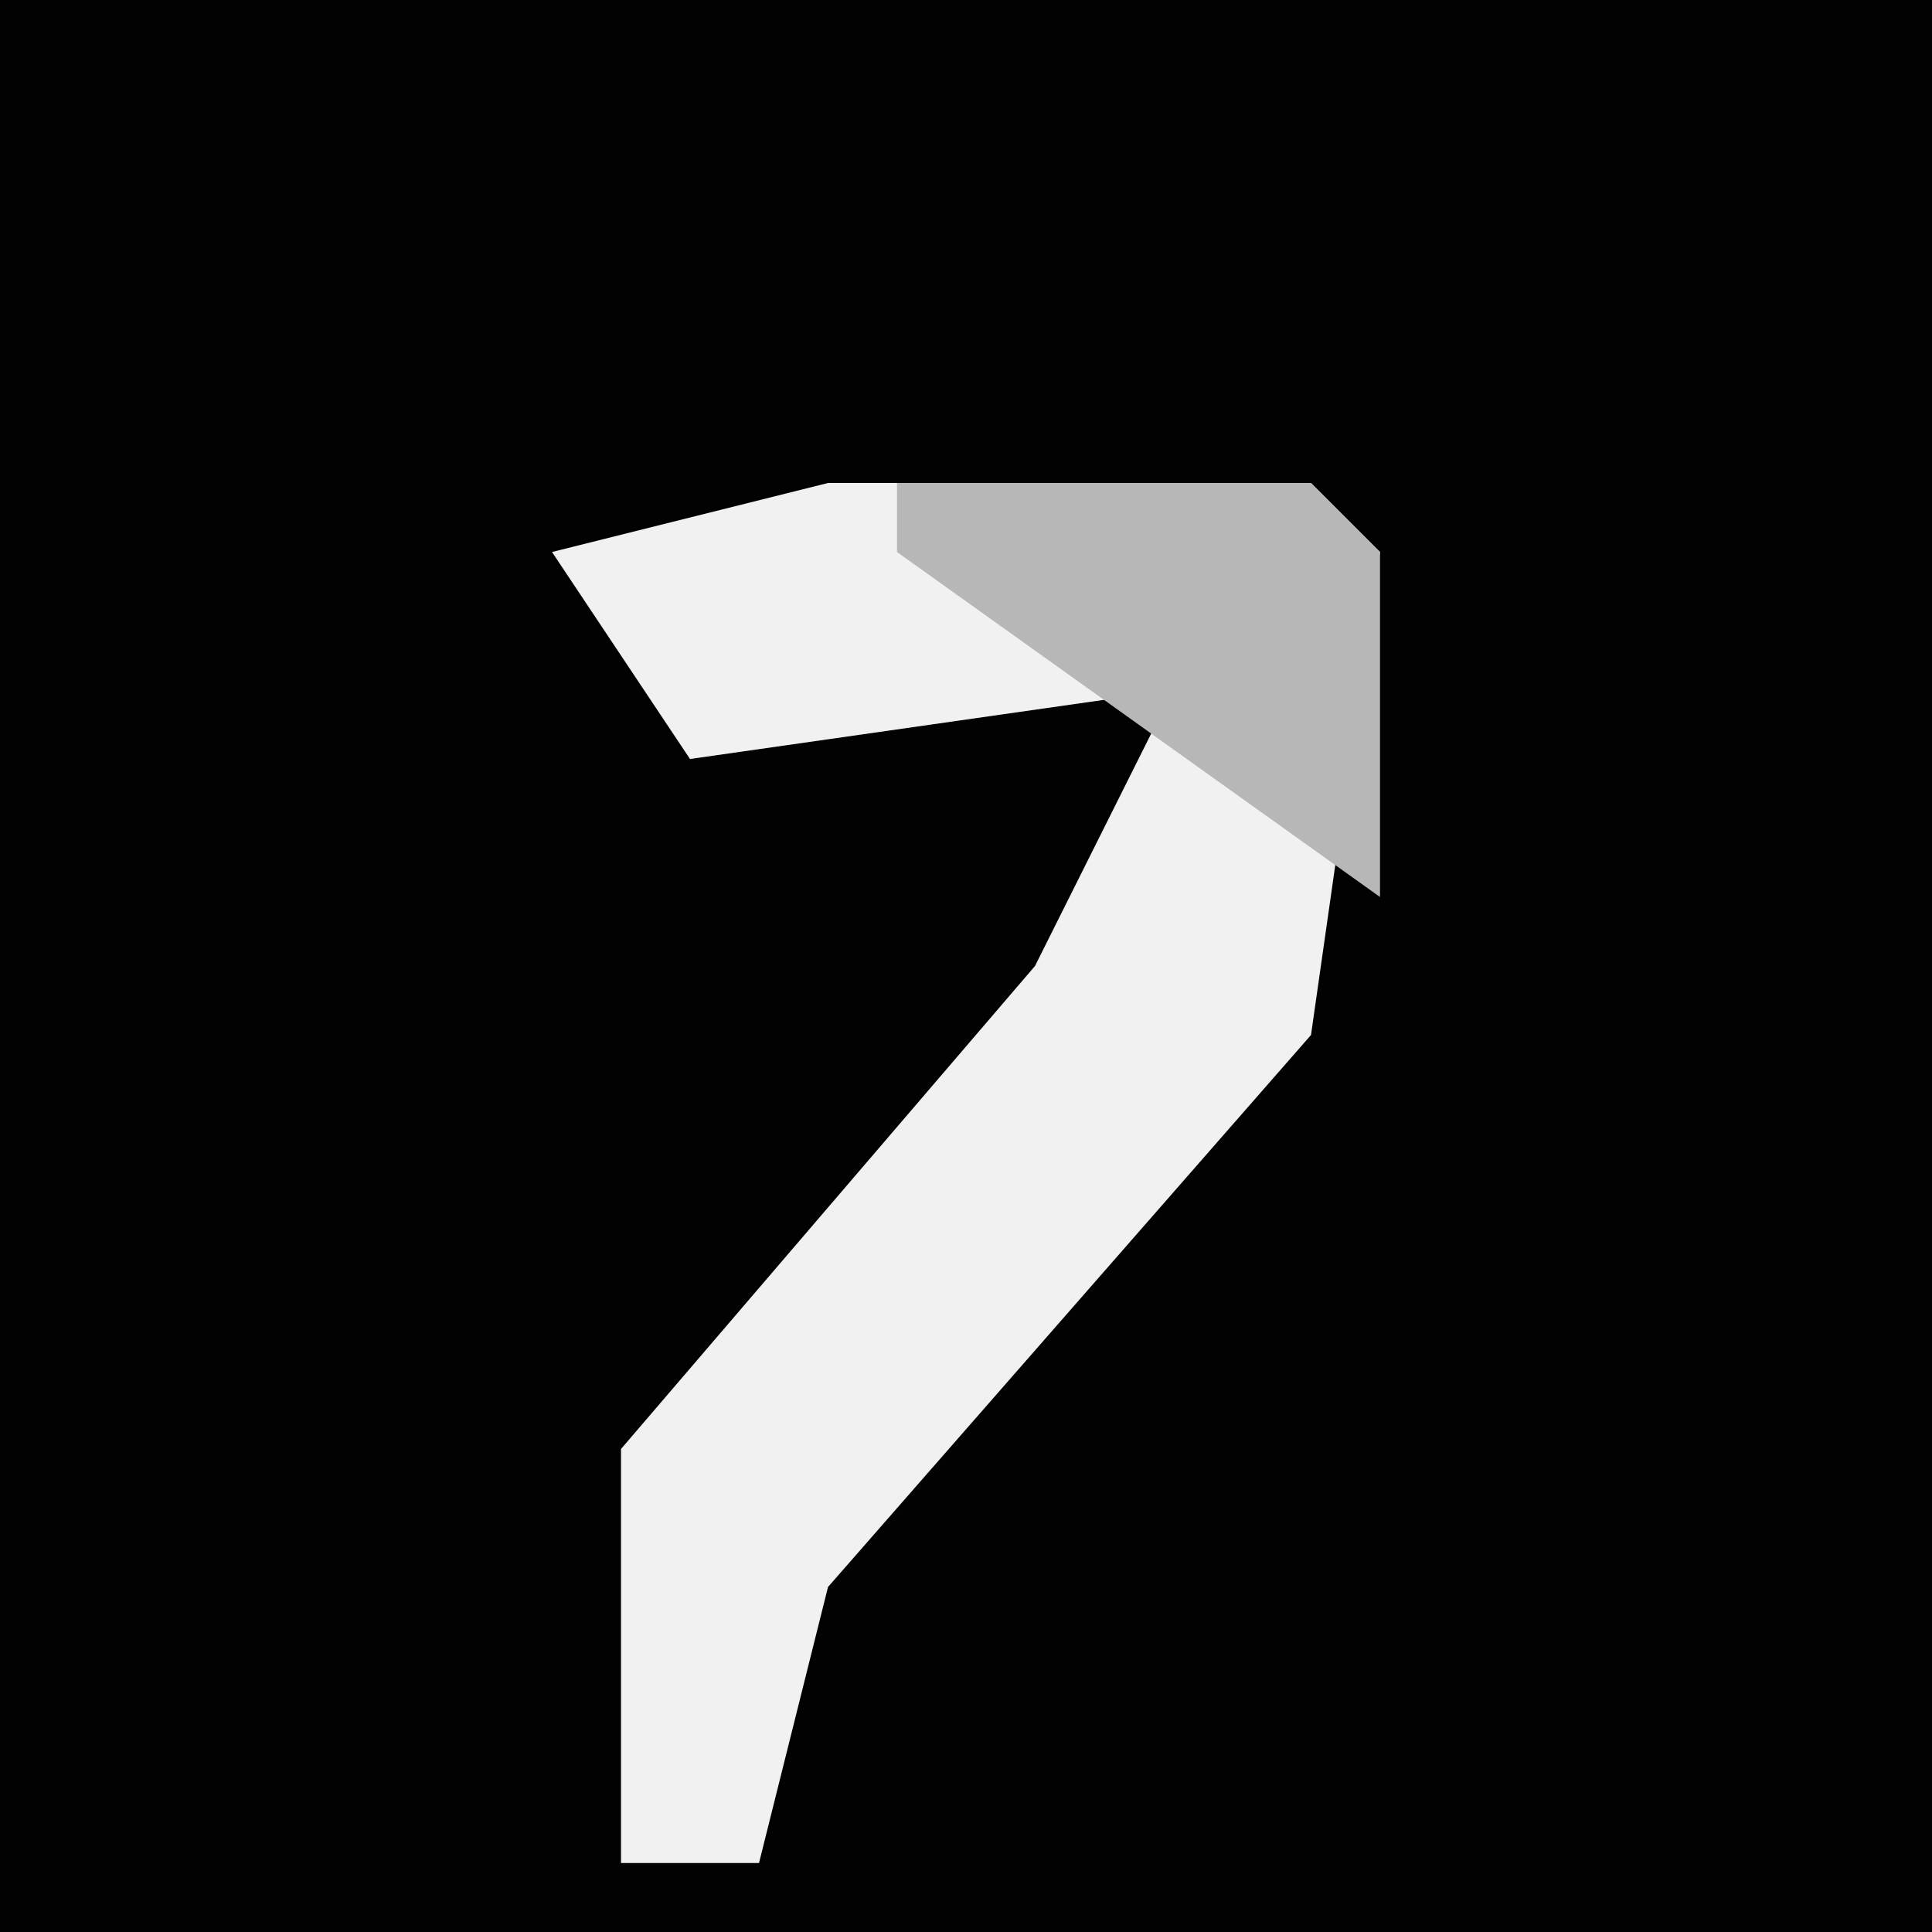 <?xml version="1.0" encoding="UTF-8"?>
<svg version="1.1" xmlns="http://www.w3.org/2000/svg" width="28" height="28">
<path d="M0,0 L28,0 L28,28 L0,28 Z " fill="#020202" transform="translate(0,0)"/>
<path d="M0,0 L7,0 L8,1 L7,8 L0,16 L-1,20 L-3,20 L-3,14 L3,7 L5,3 L-2,4 L-4,1 Z " fill="#F1F1F1" transform="translate(12,7)"/>
<path d="M0,0 L6,0 L7,1 L7,6 L0,1 Z " fill="#B7B7B7" transform="translate(13,7)"/>
</svg>
